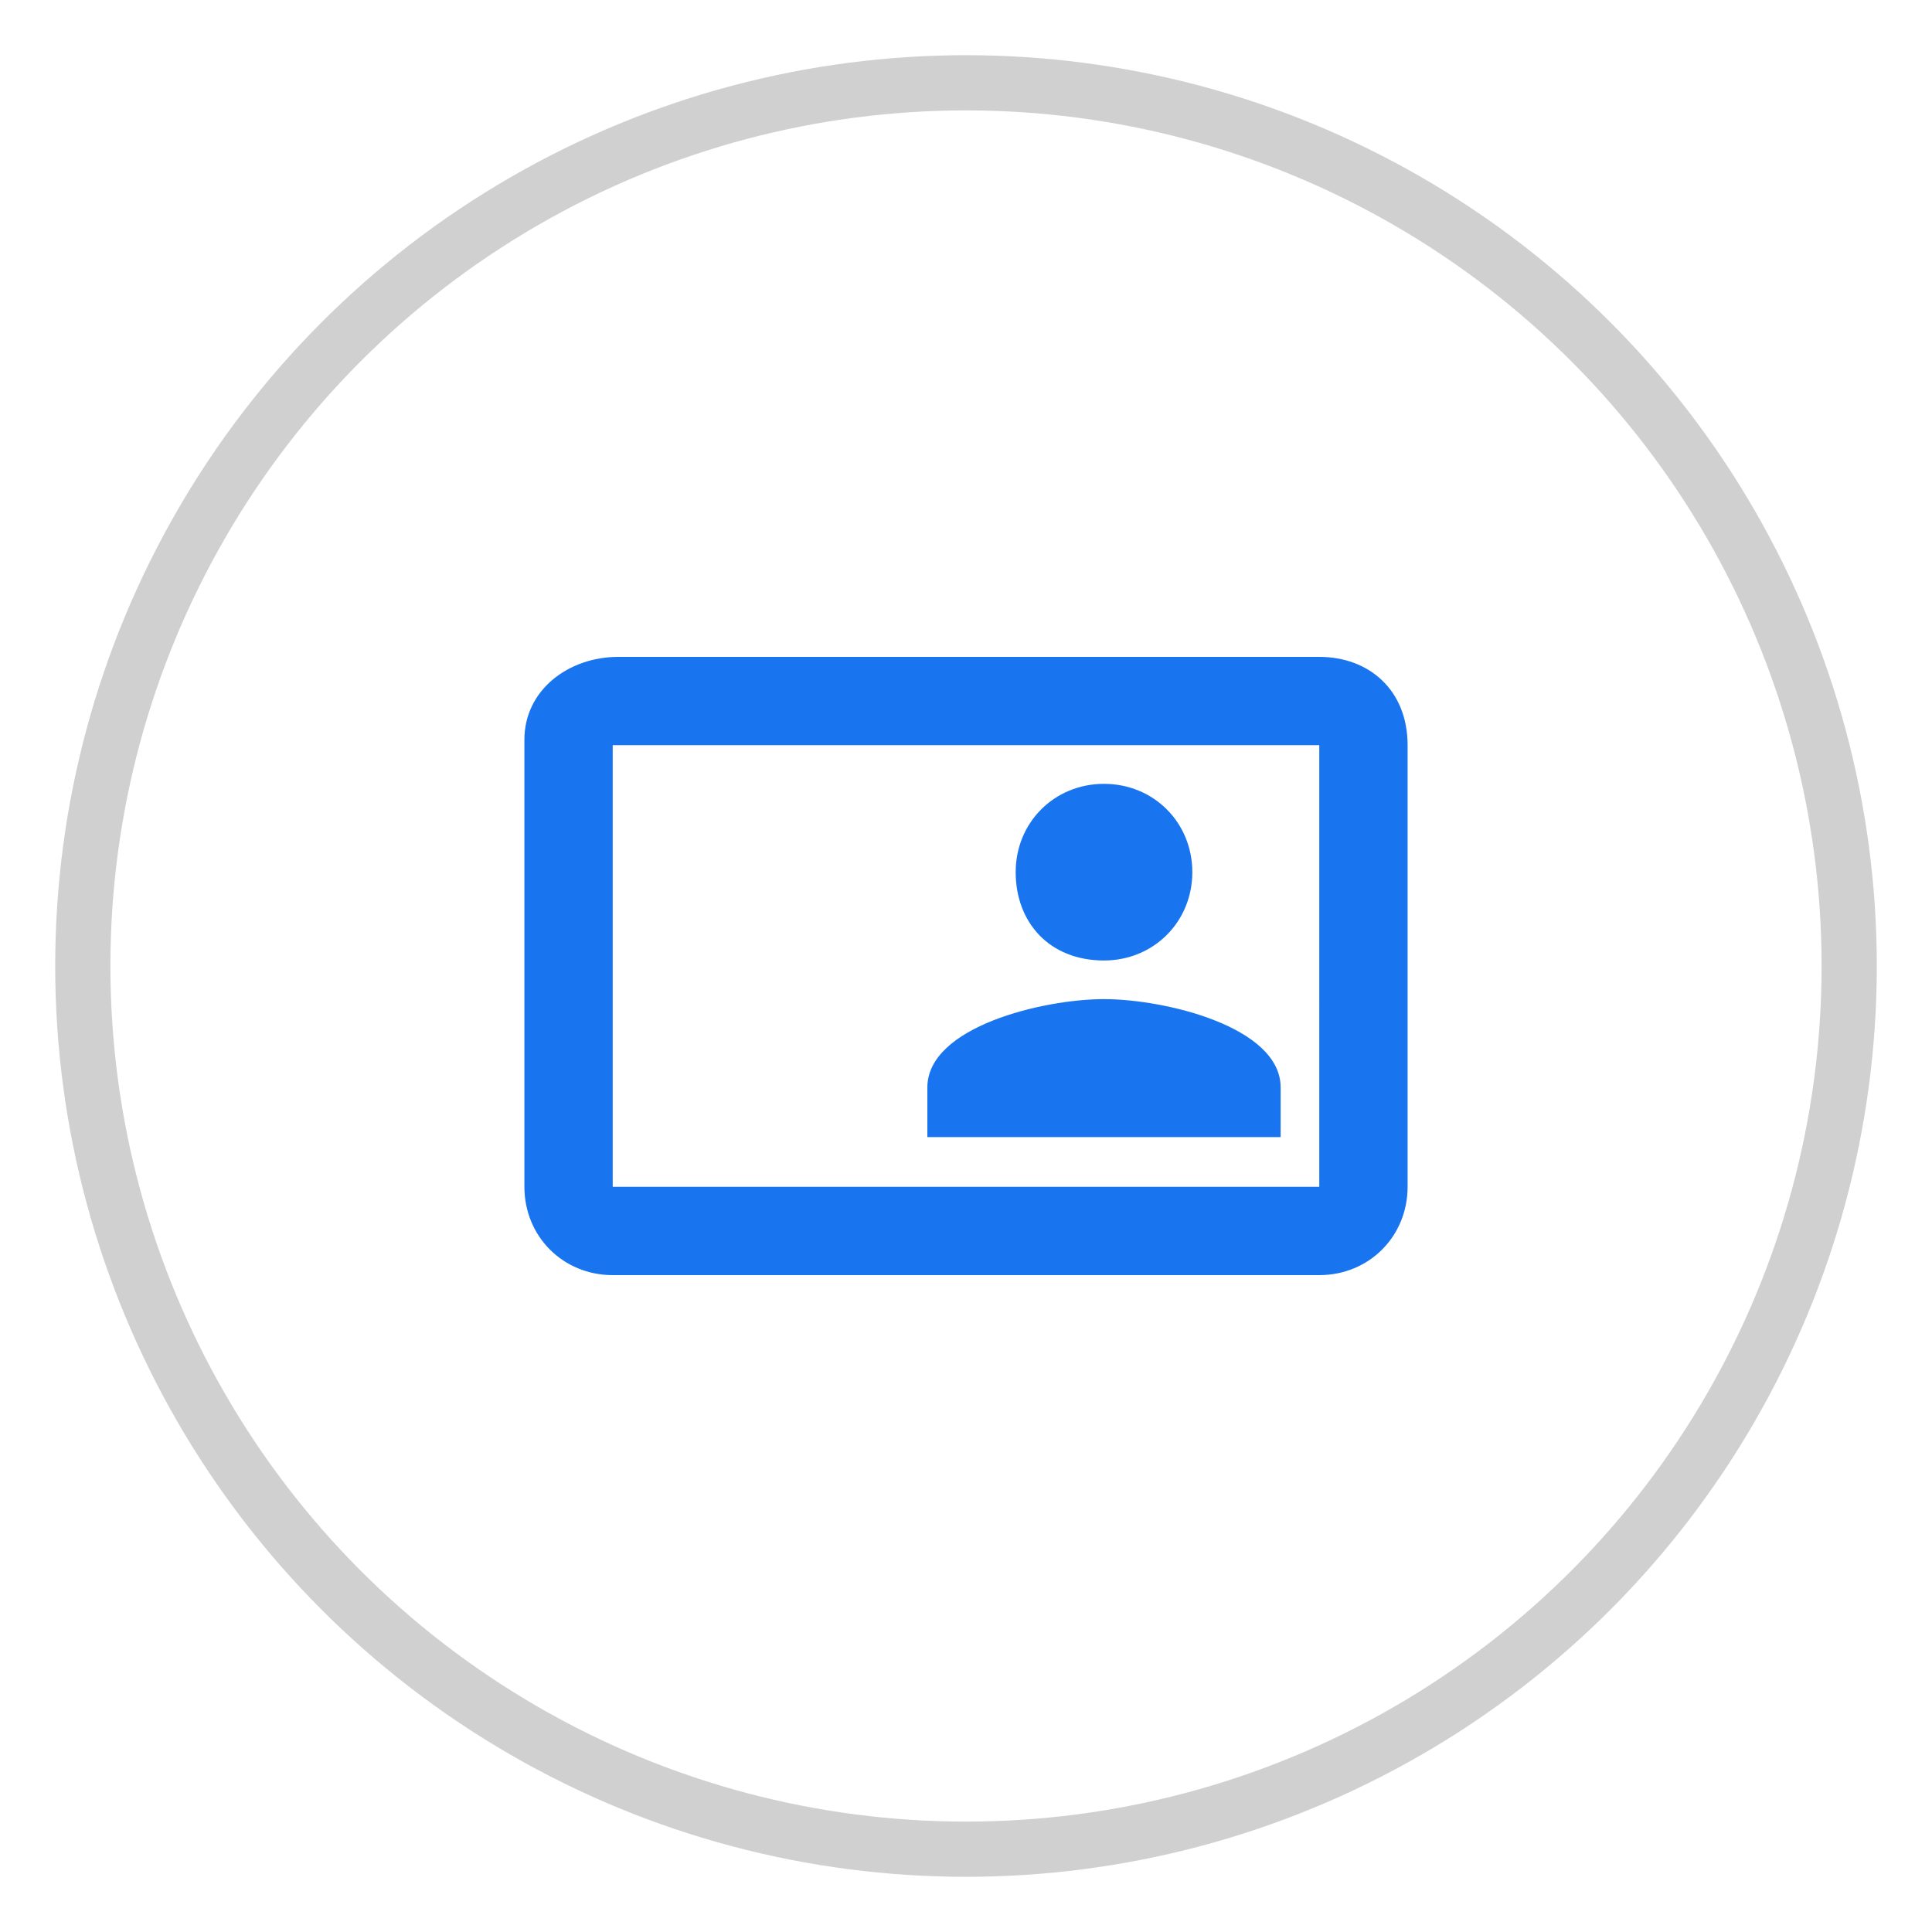 <?xml version="1.0" encoding="utf-8"?>
<!-- Generator: Adobe Illustrator 24.0.1, SVG Export Plug-In . SVG Version: 6.00 Build 0)  -->
<svg version="1.1" id="Camada_1" xmlns="http://www.w3.org/2000/svg" xmlns:xlink="http://www.w3.org/1999/xlink" x="0px" y="0px"
	 viewBox="0 0 35 35" style="enable-background:new 0 0 35 35;" xml:space="preserve">
<style type="text/css">
	.st0{fill:#1875EF;}
	.st1{fill:none;stroke:#D0D0D0;stroke-miterlimit:10;}
</style>
<path class="st0" d="M23.9,11.9h-6.4h-1.6h-4.7c-0.9,0-1.7,0.6-1.7,1.5v8.1c0,0.9,0.7,1.6,1.6,1.6h12.8c0.9,0,1.6-0.7,1.6-1.6v-8
	C25.5,12.5,24.8,11.9,23.9,11.9z M23.9,21.5H11.1v-8h4.2h1.6h7C23.9,13.5,23.9,21.5,23.9,21.5z M20,17.4c0.9,0,1.6-0.7,1.6-1.6
	c0-0.9-0.7-1.6-1.6-1.6s-1.6,0.7-1.6,1.6C18.4,16.7,19,17.4,20,17.4z M16.8,20.6h6.4v-0.9c0-1.1-2.1-1.6-3.2-1.6s-3.2,0.5-3.2,1.6
	V20.6z"/>
<circle class="st1" cx="17.5" cy="17.5" r="16"/>
</svg>

